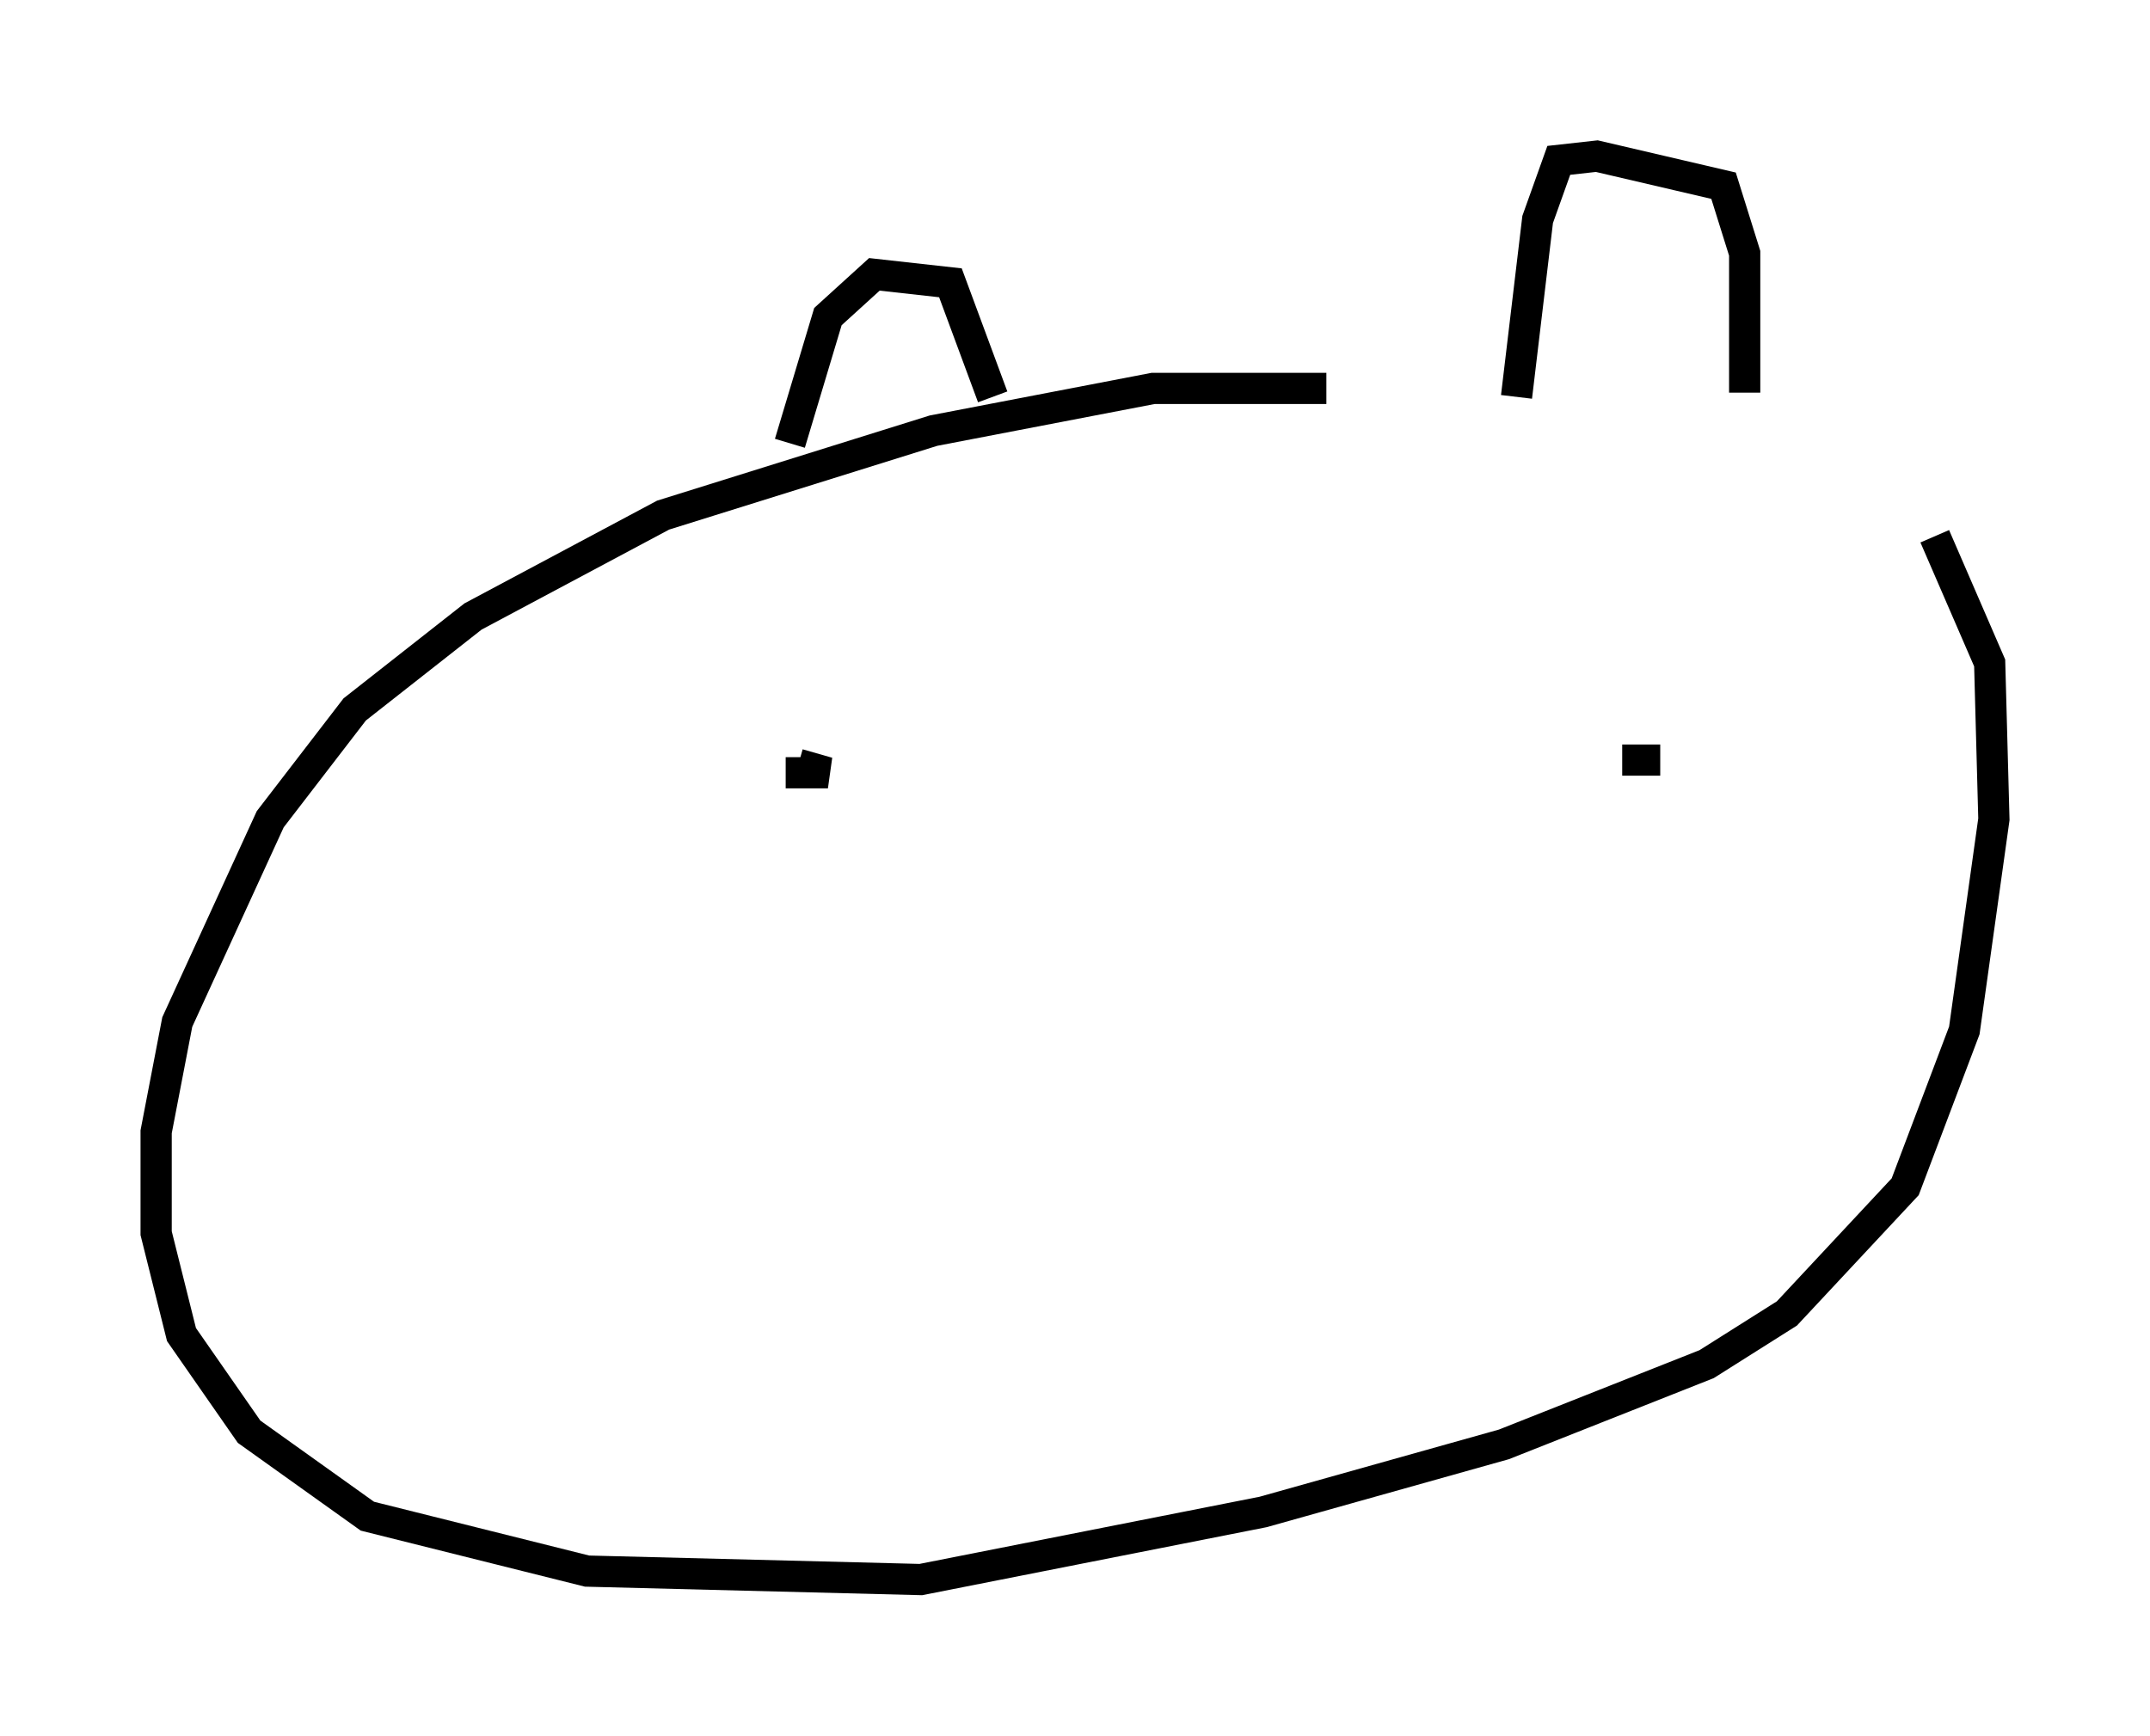 <?xml version="1.0" encoding="utf-8" ?>
<svg baseProfile="full" height="55.602" version="1.1" width="68.863" xmlns="http://www.w3.org/2000/svg" xmlns:ev="http://www.w3.org/2001/xml-events" xmlns:xlink="http://www.w3.org/1999/xlink"><defs /><rect fill="white" height="55.602" width="68.863" x="0" y="0" /><path d="M63.186, 13.931 m-20.703, -1.488 l-5.548, 0.0 -7.036, 1.353 l-8.66, 2.706 -6.089, 3.248 l-3.789, 2.977 -2.706, 3.518 l-2.977, 6.495 -0.677, 3.518 l0.0, 3.248 0.812, 3.248 l2.165, 3.112 3.789, 2.706 l7.036, 1.759 10.69, 0.271 l10.961, -2.165 7.713, -2.165 l6.495, -2.571 2.571, -1.624 l3.789, -4.059 1.894, -5.007 l0.947, -6.766 -0.135, -5.007 l-1.759, -4.059 m-13.396, -4.465 l0.677, -5.683 0.677, -1.894 l1.218, -0.135 4.059, 0.947 l0.677, 2.165 0.0, 4.465 m-24.086, 0.135 l-1.353, -3.654 -2.436, -0.271 l-1.488, 1.353 -1.218, 4.059 m-0.947, 10.284 l0.0, 0.0 m0.812, 0.271 l1.353, 0.0 -0.947, -0.271 m27.605, -0.135 l-1.218, 0.0 " fill="none" stroke="black" stroke-width="1" /></svg>